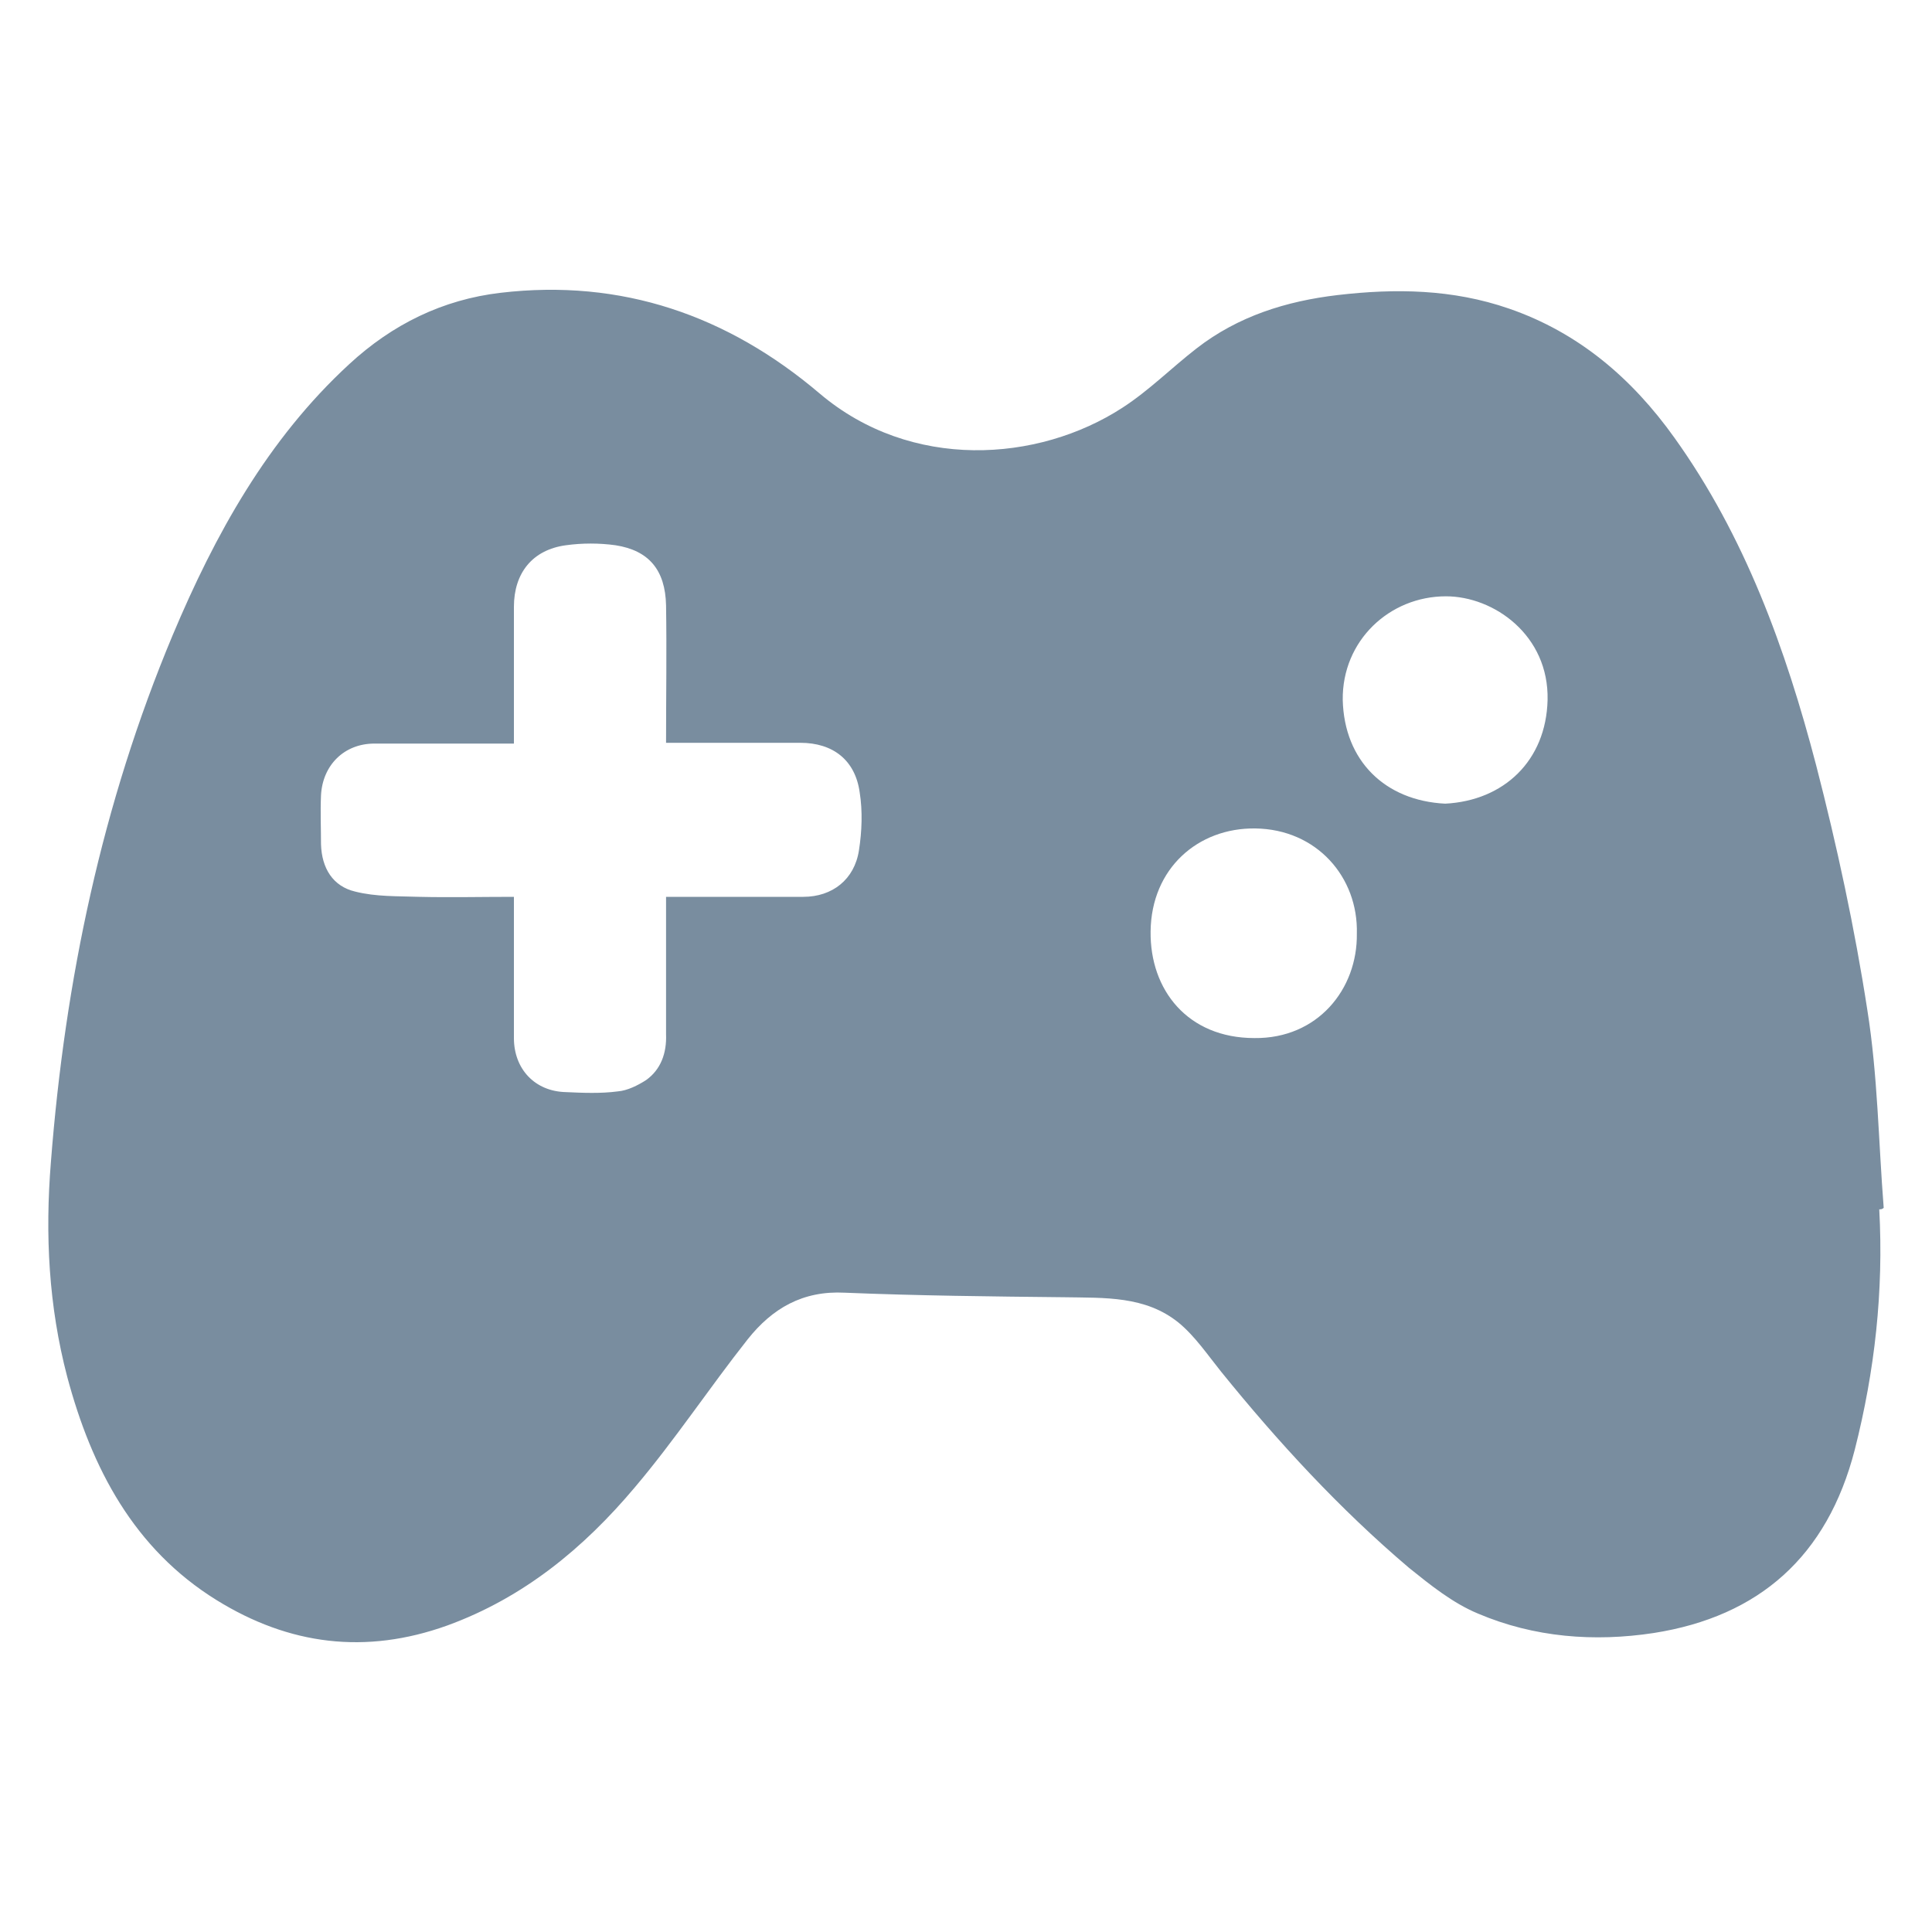 <svg width="40" height="40" viewBox="0 0 40 40" fill="none" xmlns="http://www.w3.org/2000/svg">
<path d="M38.908 25.038C39 26.733 38.816 28.382 38.401 30.015C37.832 32.224 36.419 33.468 34.237 33.81C33.008 33.997 31.764 33.903 30.597 33.406C30.074 33.188 29.613 32.815 29.168 32.457C27.739 31.244 26.464 29.86 25.281 28.398C25.005 28.055 24.743 27.666 24.405 27.387C23.714 26.826 22.869 26.873 22.04 26.858C20.519 26.842 18.998 26.826 17.492 26.764C16.616 26.718 15.987 27.091 15.48 27.729C14.681 28.74 13.974 29.813 13.144 30.793C12.084 32.053 10.84 33.079 9.258 33.655C7.568 34.261 5.985 34.059 4.48 33.126C2.775 32.068 1.899 30.404 1.392 28.506C1.008 27.044 0.931 25.567 1.054 24.058C1.346 20.294 2.114 16.639 3.573 13.155C4.449 11.071 5.54 9.095 7.23 7.54C8.121 6.716 9.165 6.202 10.364 6.062C12.868 5.767 15.065 6.529 16.97 8.147C18.859 9.749 21.486 9.578 23.238 8.442C23.791 8.084 24.252 7.618 24.774 7.213C25.634 6.545 26.633 6.234 27.693 6.109C28.891 5.969 30.074 5.985 31.242 6.389C32.686 6.887 33.792 7.836 34.668 9.064C36.127 11.102 36.972 13.435 37.602 15.846C38.032 17.51 38.401 19.221 38.662 20.916C38.877 22.269 38.892 23.638 39 25.007C38.969 25.038 38.938 25.038 38.908 25.038ZM10.64 15.395C9.642 15.395 8.705 15.395 7.752 15.395C7.122 15.395 6.677 15.846 6.646 16.468C6.631 16.81 6.646 17.137 6.646 17.479C6.661 17.977 6.892 18.35 7.353 18.459C7.783 18.568 8.228 18.552 8.674 18.568C9.319 18.583 9.964 18.568 10.64 18.568C10.64 19.579 10.64 20.543 10.64 21.492C10.64 22.129 11.07 22.596 11.716 22.611C12.069 22.627 12.438 22.643 12.791 22.596C12.991 22.58 13.206 22.471 13.375 22.363C13.682 22.145 13.805 21.803 13.79 21.414C13.79 20.465 13.79 19.532 13.79 18.568C14.773 18.568 15.71 18.568 16.632 18.568C17.231 18.568 17.692 18.21 17.784 17.603C17.845 17.214 17.861 16.794 17.799 16.406C17.707 15.737 17.246 15.379 16.57 15.379C16.002 15.379 15.449 15.379 14.88 15.379C14.527 15.379 14.174 15.379 13.79 15.379C13.79 14.399 13.805 13.466 13.79 12.533C13.774 11.802 13.436 11.397 12.745 11.289C12.407 11.242 12.054 11.242 11.716 11.289C11.024 11.382 10.64 11.864 10.64 12.564C10.64 13.513 10.64 14.43 10.64 15.395ZM28.092 19.33C28.123 18.163 27.263 17.168 25.988 17.152C24.805 17.137 23.837 17.977 23.822 19.283C23.806 20.496 24.59 21.492 25.972 21.492C27.278 21.507 28.108 20.481 28.092 19.33ZM29.921 16.639C31.134 16.577 32.01 15.752 32.041 14.492C32.071 13.155 30.934 12.346 29.936 12.346C28.768 12.346 27.785 13.264 27.8 14.492C27.831 15.752 28.676 16.577 29.921 16.639Z" fill="#798D9F"/>
</svg>
